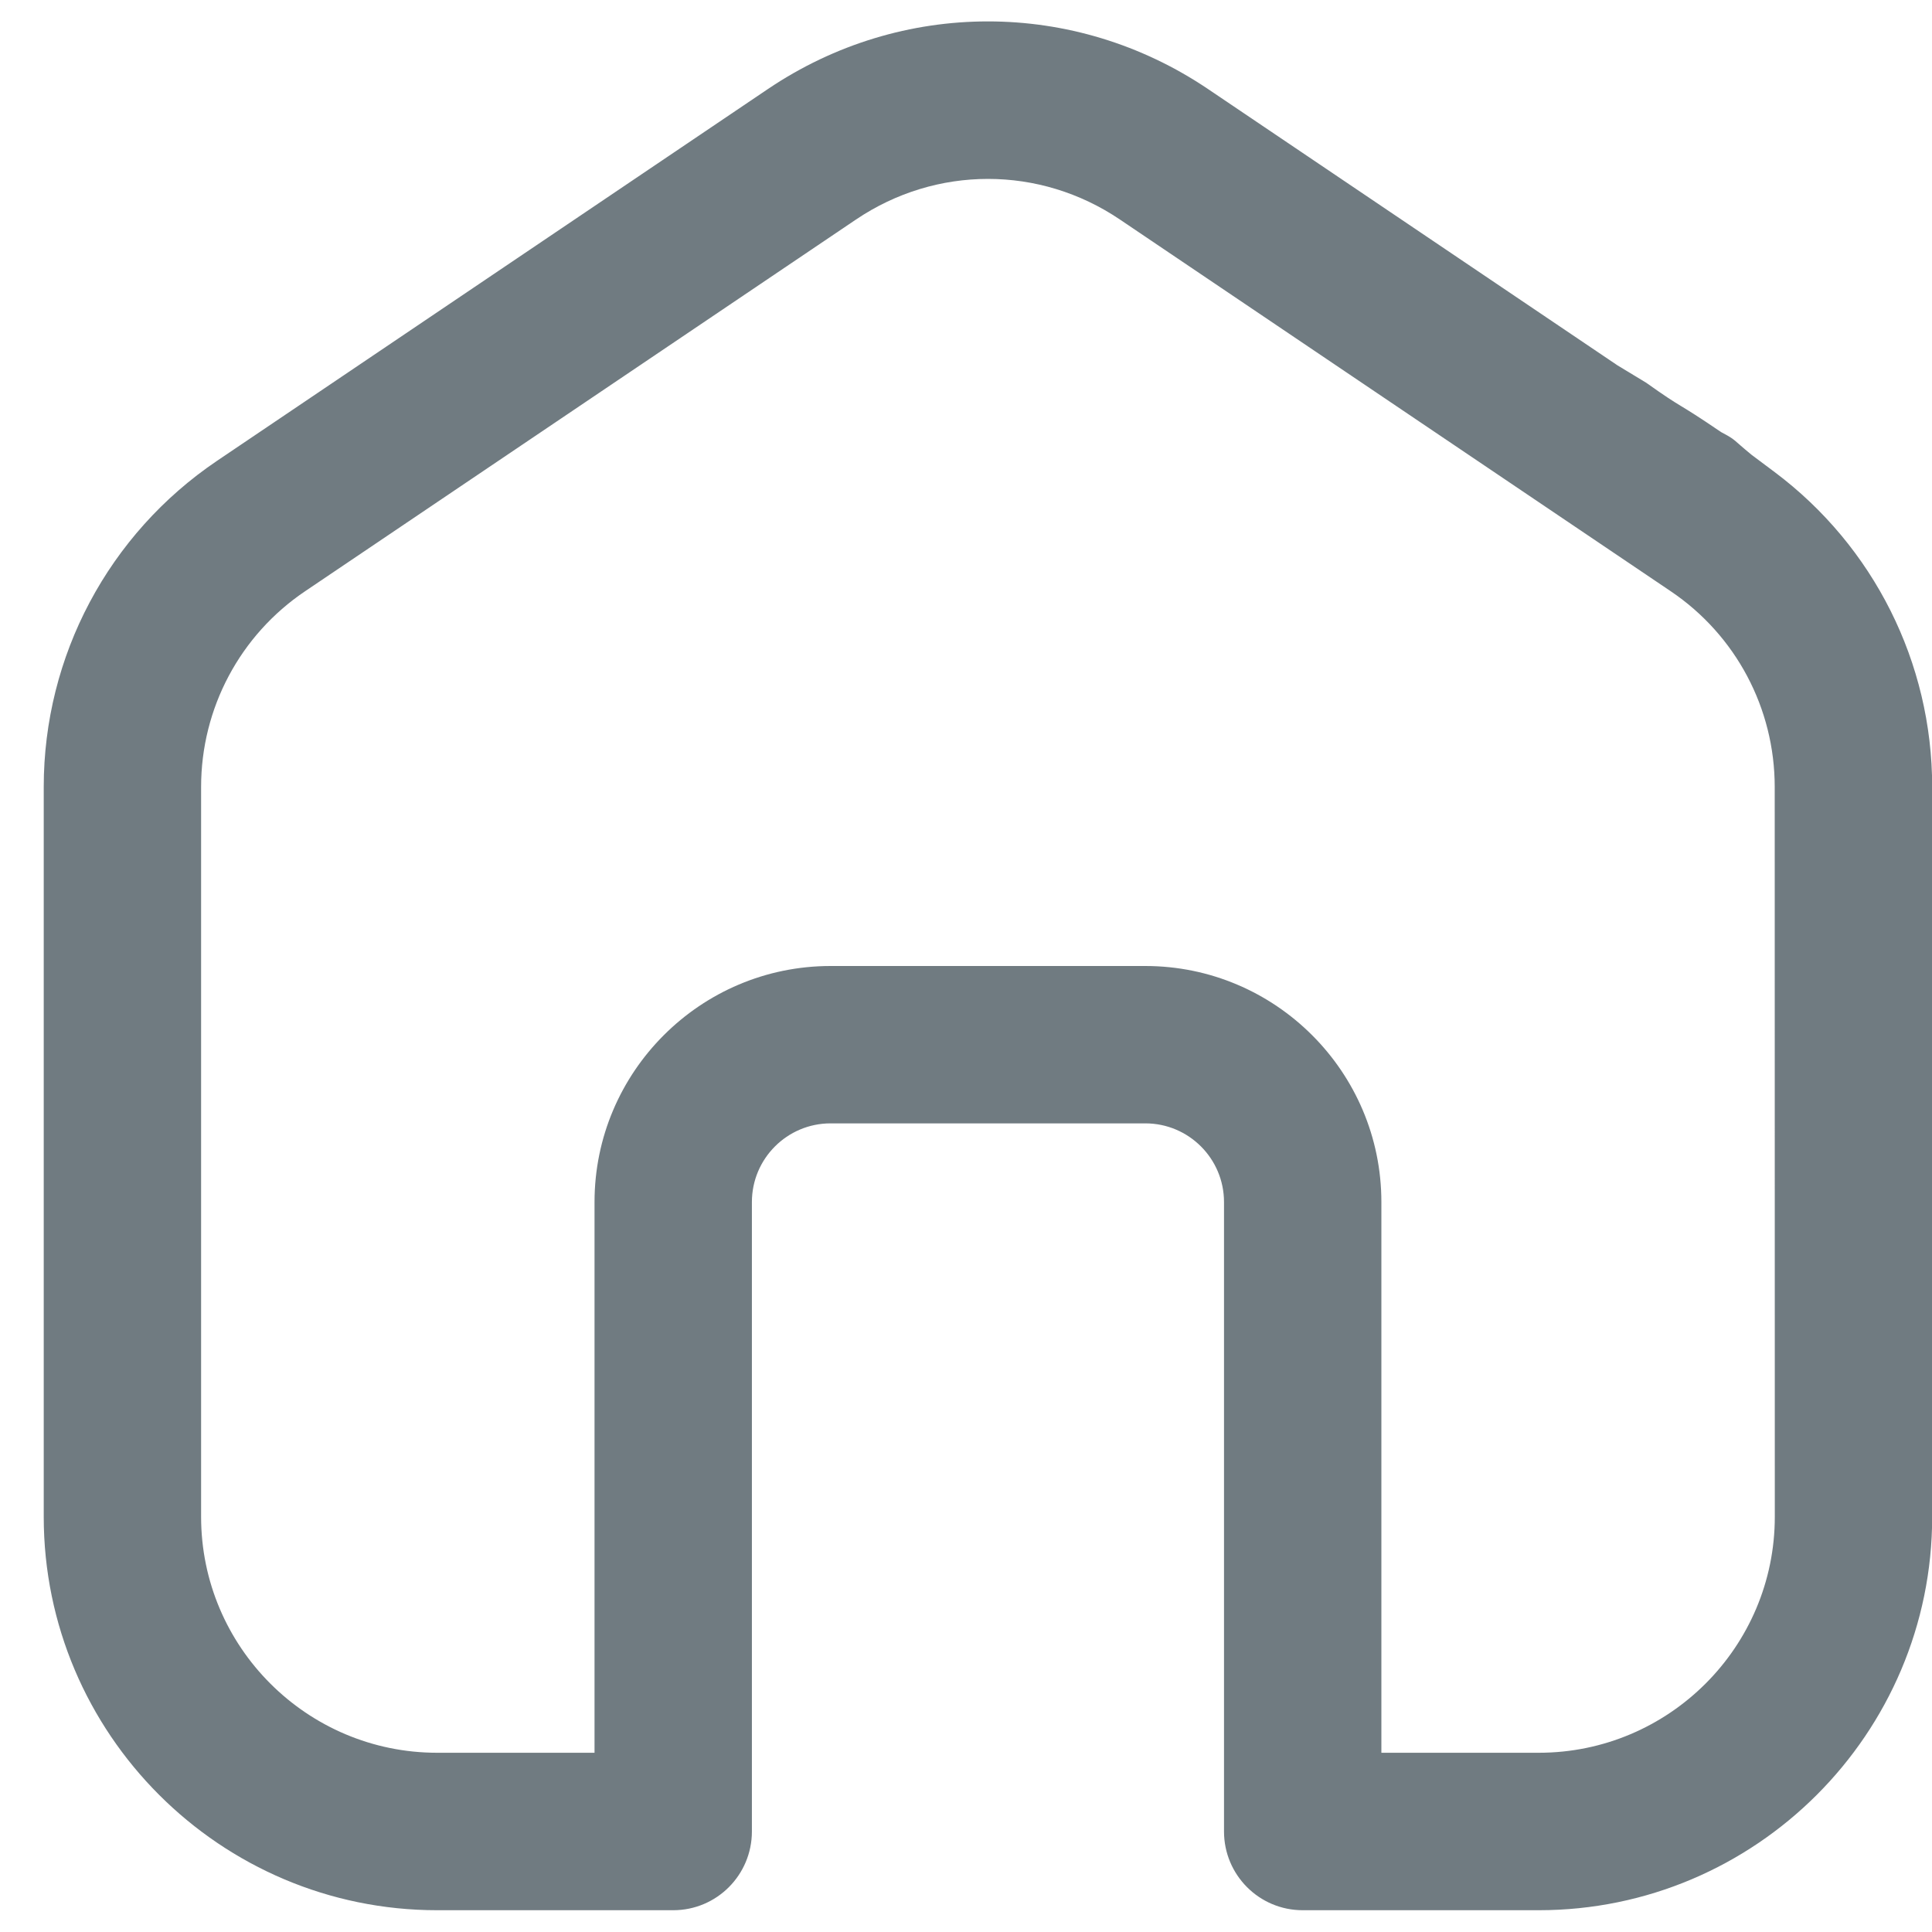 <svg width="22" height="22" viewBox="0 0 22 22" fill="none" xmlns="http://www.w3.org/2000/svg">
<path d="M20.21 5.377L19.948 5.181C19.716 4.991 19.776 5.015 19.598 4.92C19.059 4.553 19.195 4.678 18.745 4.358L18.418 4.16L13.756 1.014C12.234 -0.013 10.266 -0.013 8.744 1.014L2.472 5.247C1.237 6.081 0.498 7.469 0.498 8.961V17.272C0.498 19.742 2.508 21.752 4.978 21.752H7.666C8.162 21.752 8.562 21.35 8.562 20.855V13.688C8.562 13.194 8.963 12.792 9.458 12.792H13.042C13.537 12.792 13.938 13.194 13.938 13.688V20.855C13.938 21.35 14.338 21.752 14.834 21.752H17.522C19.992 21.752 22.002 19.742 22.002 17.272V8.961C22.002 7.544 21.335 6.221 20.21 5.377ZM20.21 17.272C20.21 18.754 19.004 19.959 17.522 19.959H15.73V13.688C15.73 12.206 14.524 11 13.042 11H9.458C7.976 11 6.77 12.206 6.77 13.688V19.959H4.978C3.496 19.959 2.29 18.754 2.29 17.272V8.961C2.29 8.065 2.733 7.232 3.475 6.732L9.747 2.5C10.661 1.883 11.84 1.883 12.753 2.5L19.024 6.732C19.766 7.232 20.209 8.065 20.209 8.961L20.21 17.272Z" fill="#707B81"/>
</svg>
